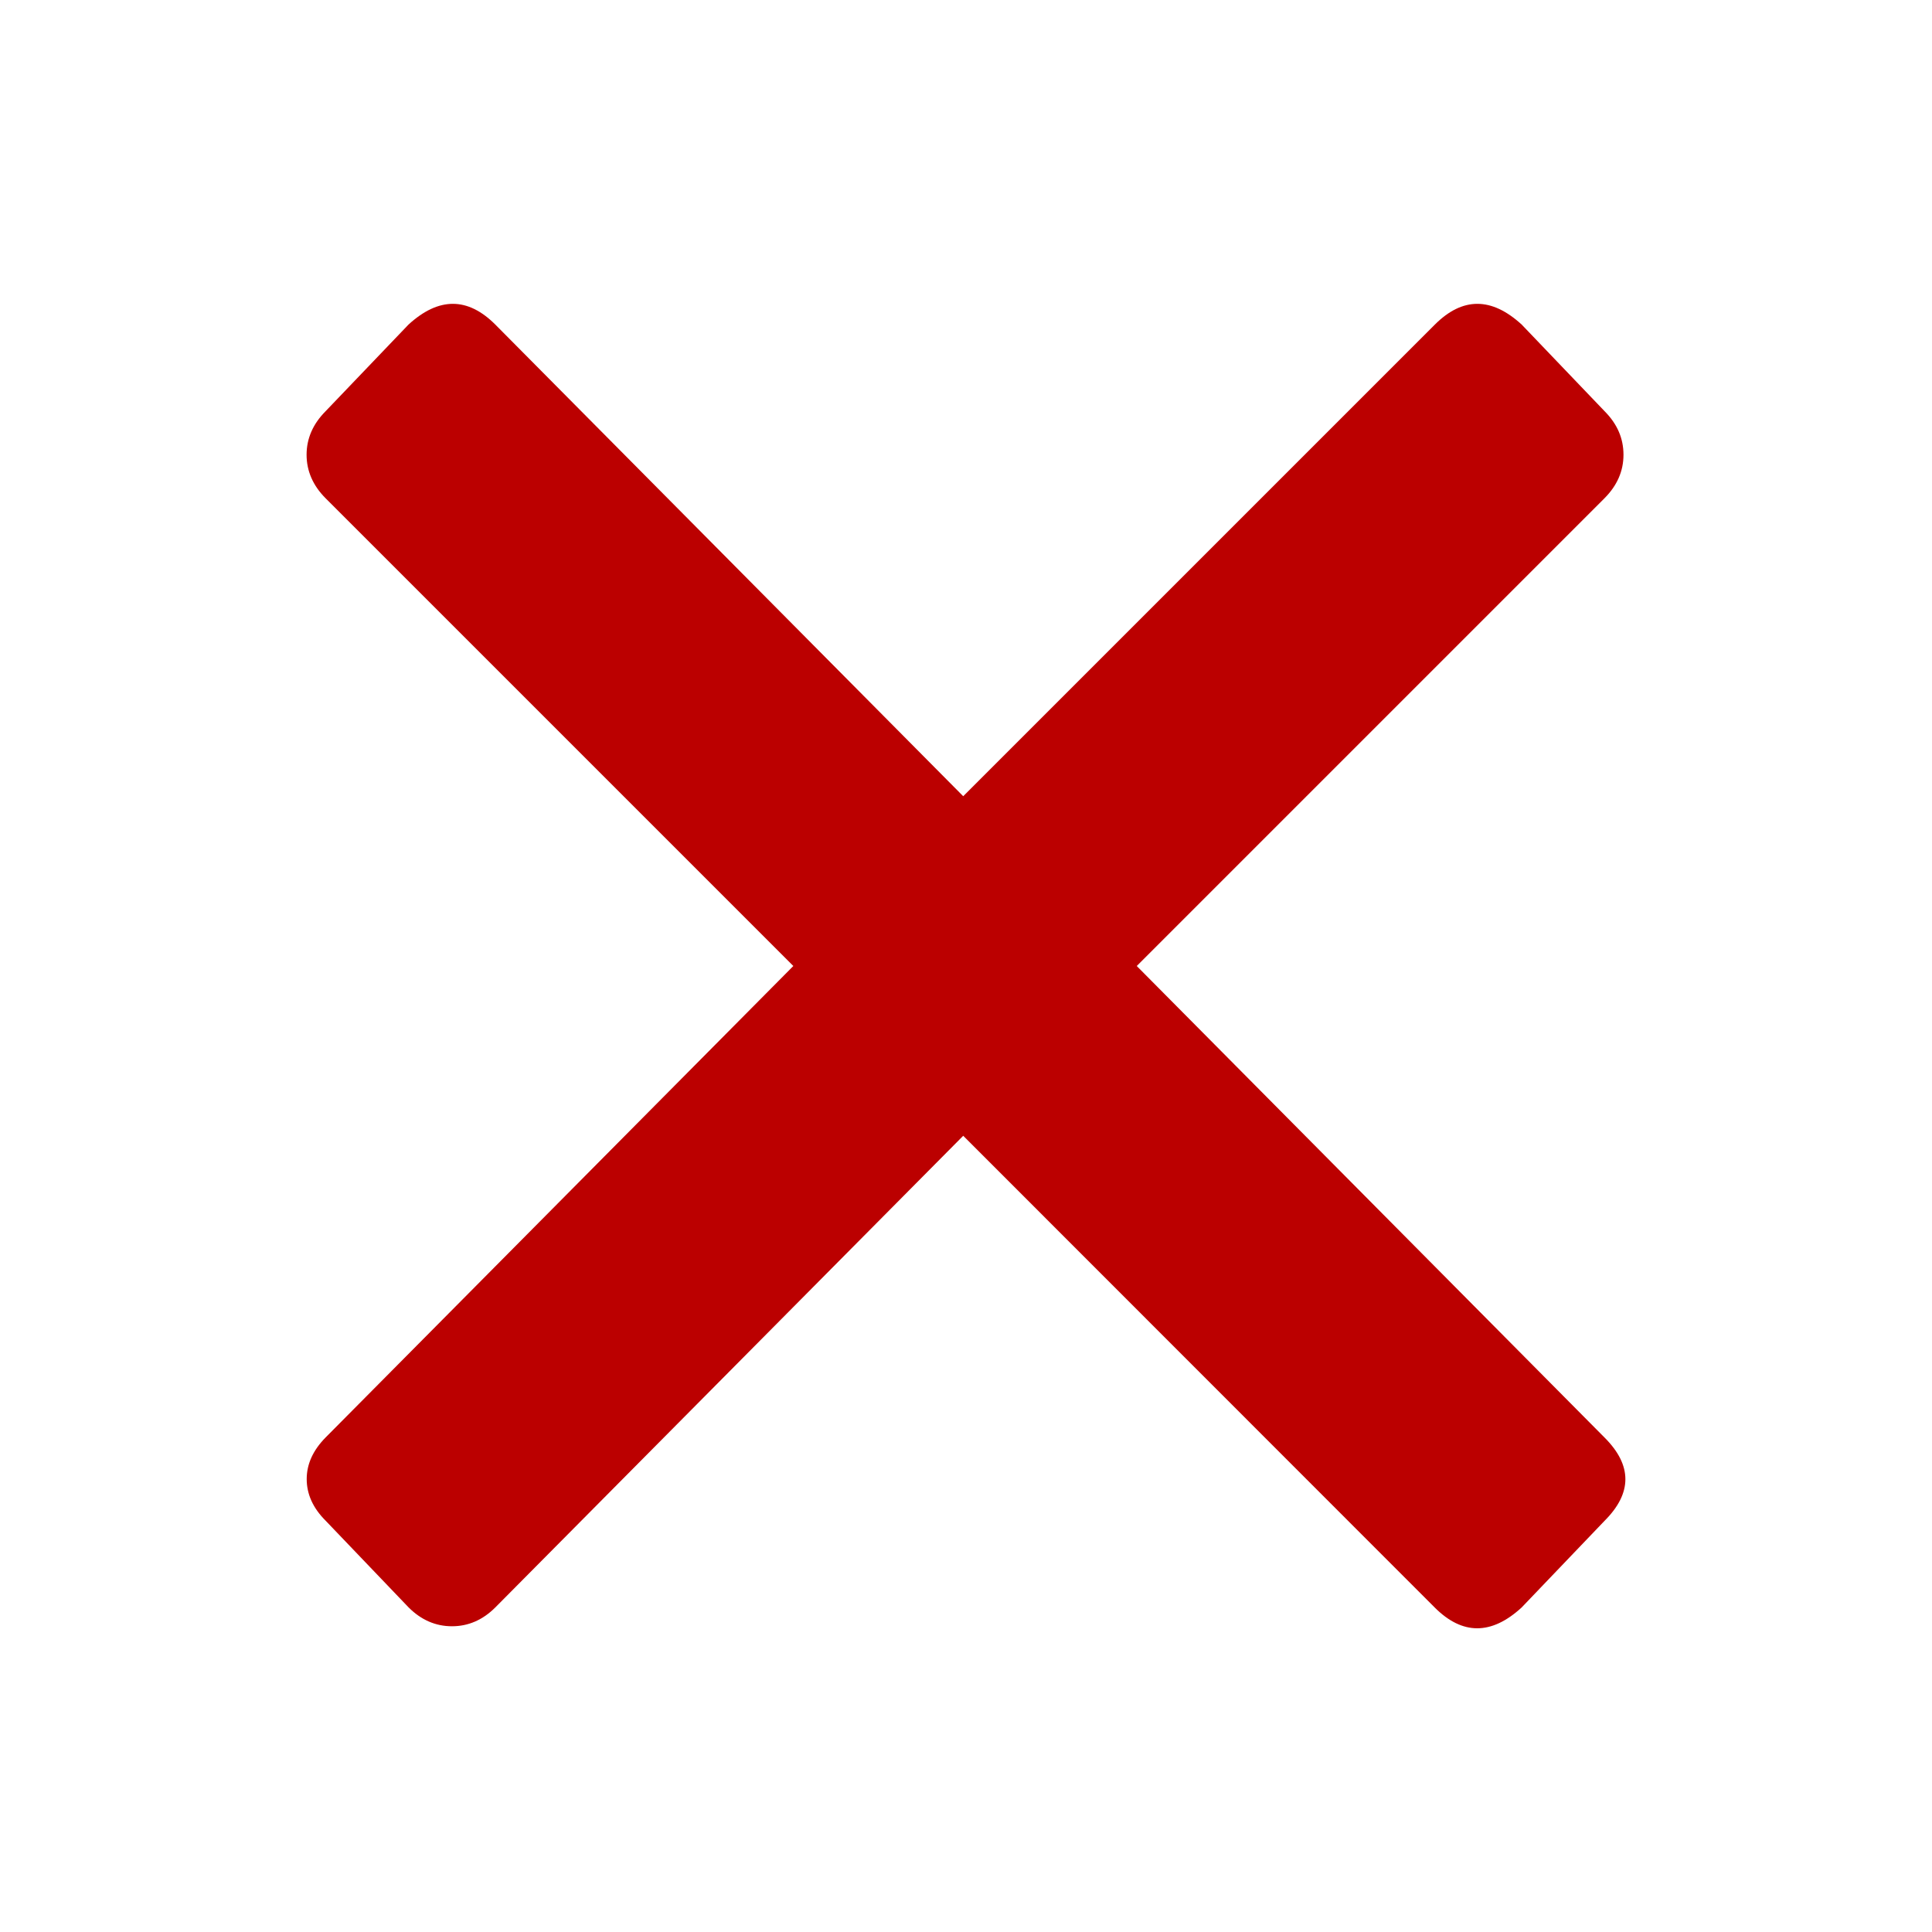 <svg version="1" xmlns="http://www.w3.org/2000/svg" width="16" height="16" viewBox="0 0 16 16"><path fill="#bb0000" d="M13.445 3.766c0 .136-.053.255-.156.359l-3.875 3.875 3.875 3.906c.229.229.229.459 0 .688l-.688.719c-.25.229-.49.229-.719 0l-3.905-3.907-3.875 3.906c-.104.104-.224.156-.359.156-.135 0-.255-.052-.359-.156l-.688-.719c-.104-.104-.156-.219-.156-.344s.053-.239.156-.344l3.874-3.905-3.875-3.875c-.103-.104-.156-.224-.156-.359 0-.135.053-.255.156-.359l.688-.719c.25-.229.49-.229.719 0l3.875 3.906 3.906-3.906c.229-.229.469-.229.719 0l.688.719c.103.104.155.223.155.359z"/></svg>